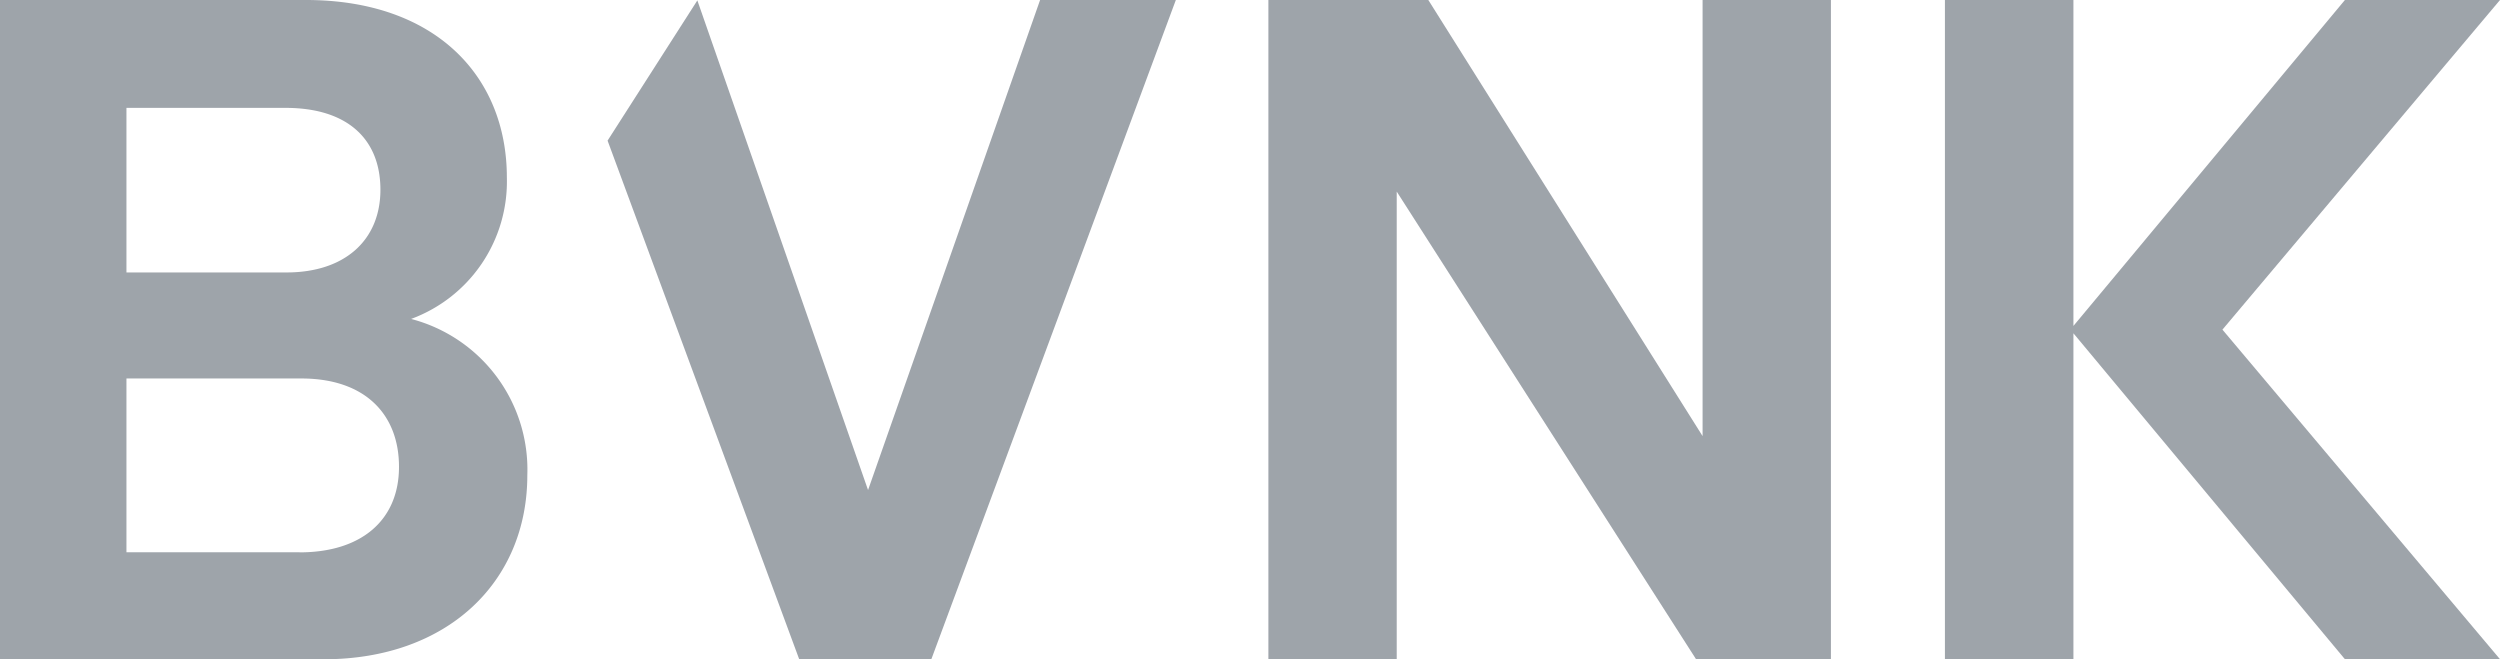 <svg id="Component_221_1" data-name="Component 221 – 1" xmlns="http://www.w3.org/2000/svg" xmlns:xlink="http://www.w3.org/1999/xlink" width="186.766" height="49.254" viewBox="0 0 186.766 49.254">
  <defs>
    <clipPath id="clip-path">
      <rect id="Rectangle_881" data-name="Rectangle 881" width="186.766" height="49.254" fill="none"/>
    </clipPath>
  </defs>
  <g id="Group_1777" data-name="Group 1777" opacity="0.43" clip-path="url(#clip-path)">
    <path id="Path_4507" data-name="Path 4507" d="M30.711,23.827a10.941,10.941,0,0,0,7.155-10.558C37.867,5.625,32.447,0,22.861,0H0V49.252H24.182c9.237,0,15.212-5.765,15.212-13.754a11.635,11.635,0,0,0-8.682-11.671M9.447,8.059H21.332c4.657,0,7.088,2.36,7.088,6.114s-2.641,6.181-7.017,6.181H9.447Zm12.927,33.2H9.447V28.275H22.513c4.793,0,7.295,2.708,7.295,6.6,0,3.96-2.779,6.39-7.433,6.39" transform="translate(0 0)" fill="#1e2b3b"/>
    <path id="Path_4508" data-name="Path 4508" d="M116.69,32.58,96.2,0H84.253V49.254h9.587V14.312l22.367,34.942h10.07V0H116.69Z" transform="translate(10.504 0)" fill="#1e2b3b"/>
    <path id="Path_4509" data-name="Path 4509" d="M59.817,36.612,47.065.032,40.358,10.506,54.675,49.254h9.868L82.811,0H72.67Z" transform="translate(5.032 -0.001)" fill="#1e2b3b"/>
    <path id="Path_4510" data-name="Path 4510" d="M170.66,0H159.074L138.791,24.35V0h-9.6V49.254h9.6V24.9l20.283,24.35H170.66L149.923,24.627Z" transform="translate(16.107 -0.001)" fill="#1e2b3b"/>
  </g>
</svg>
